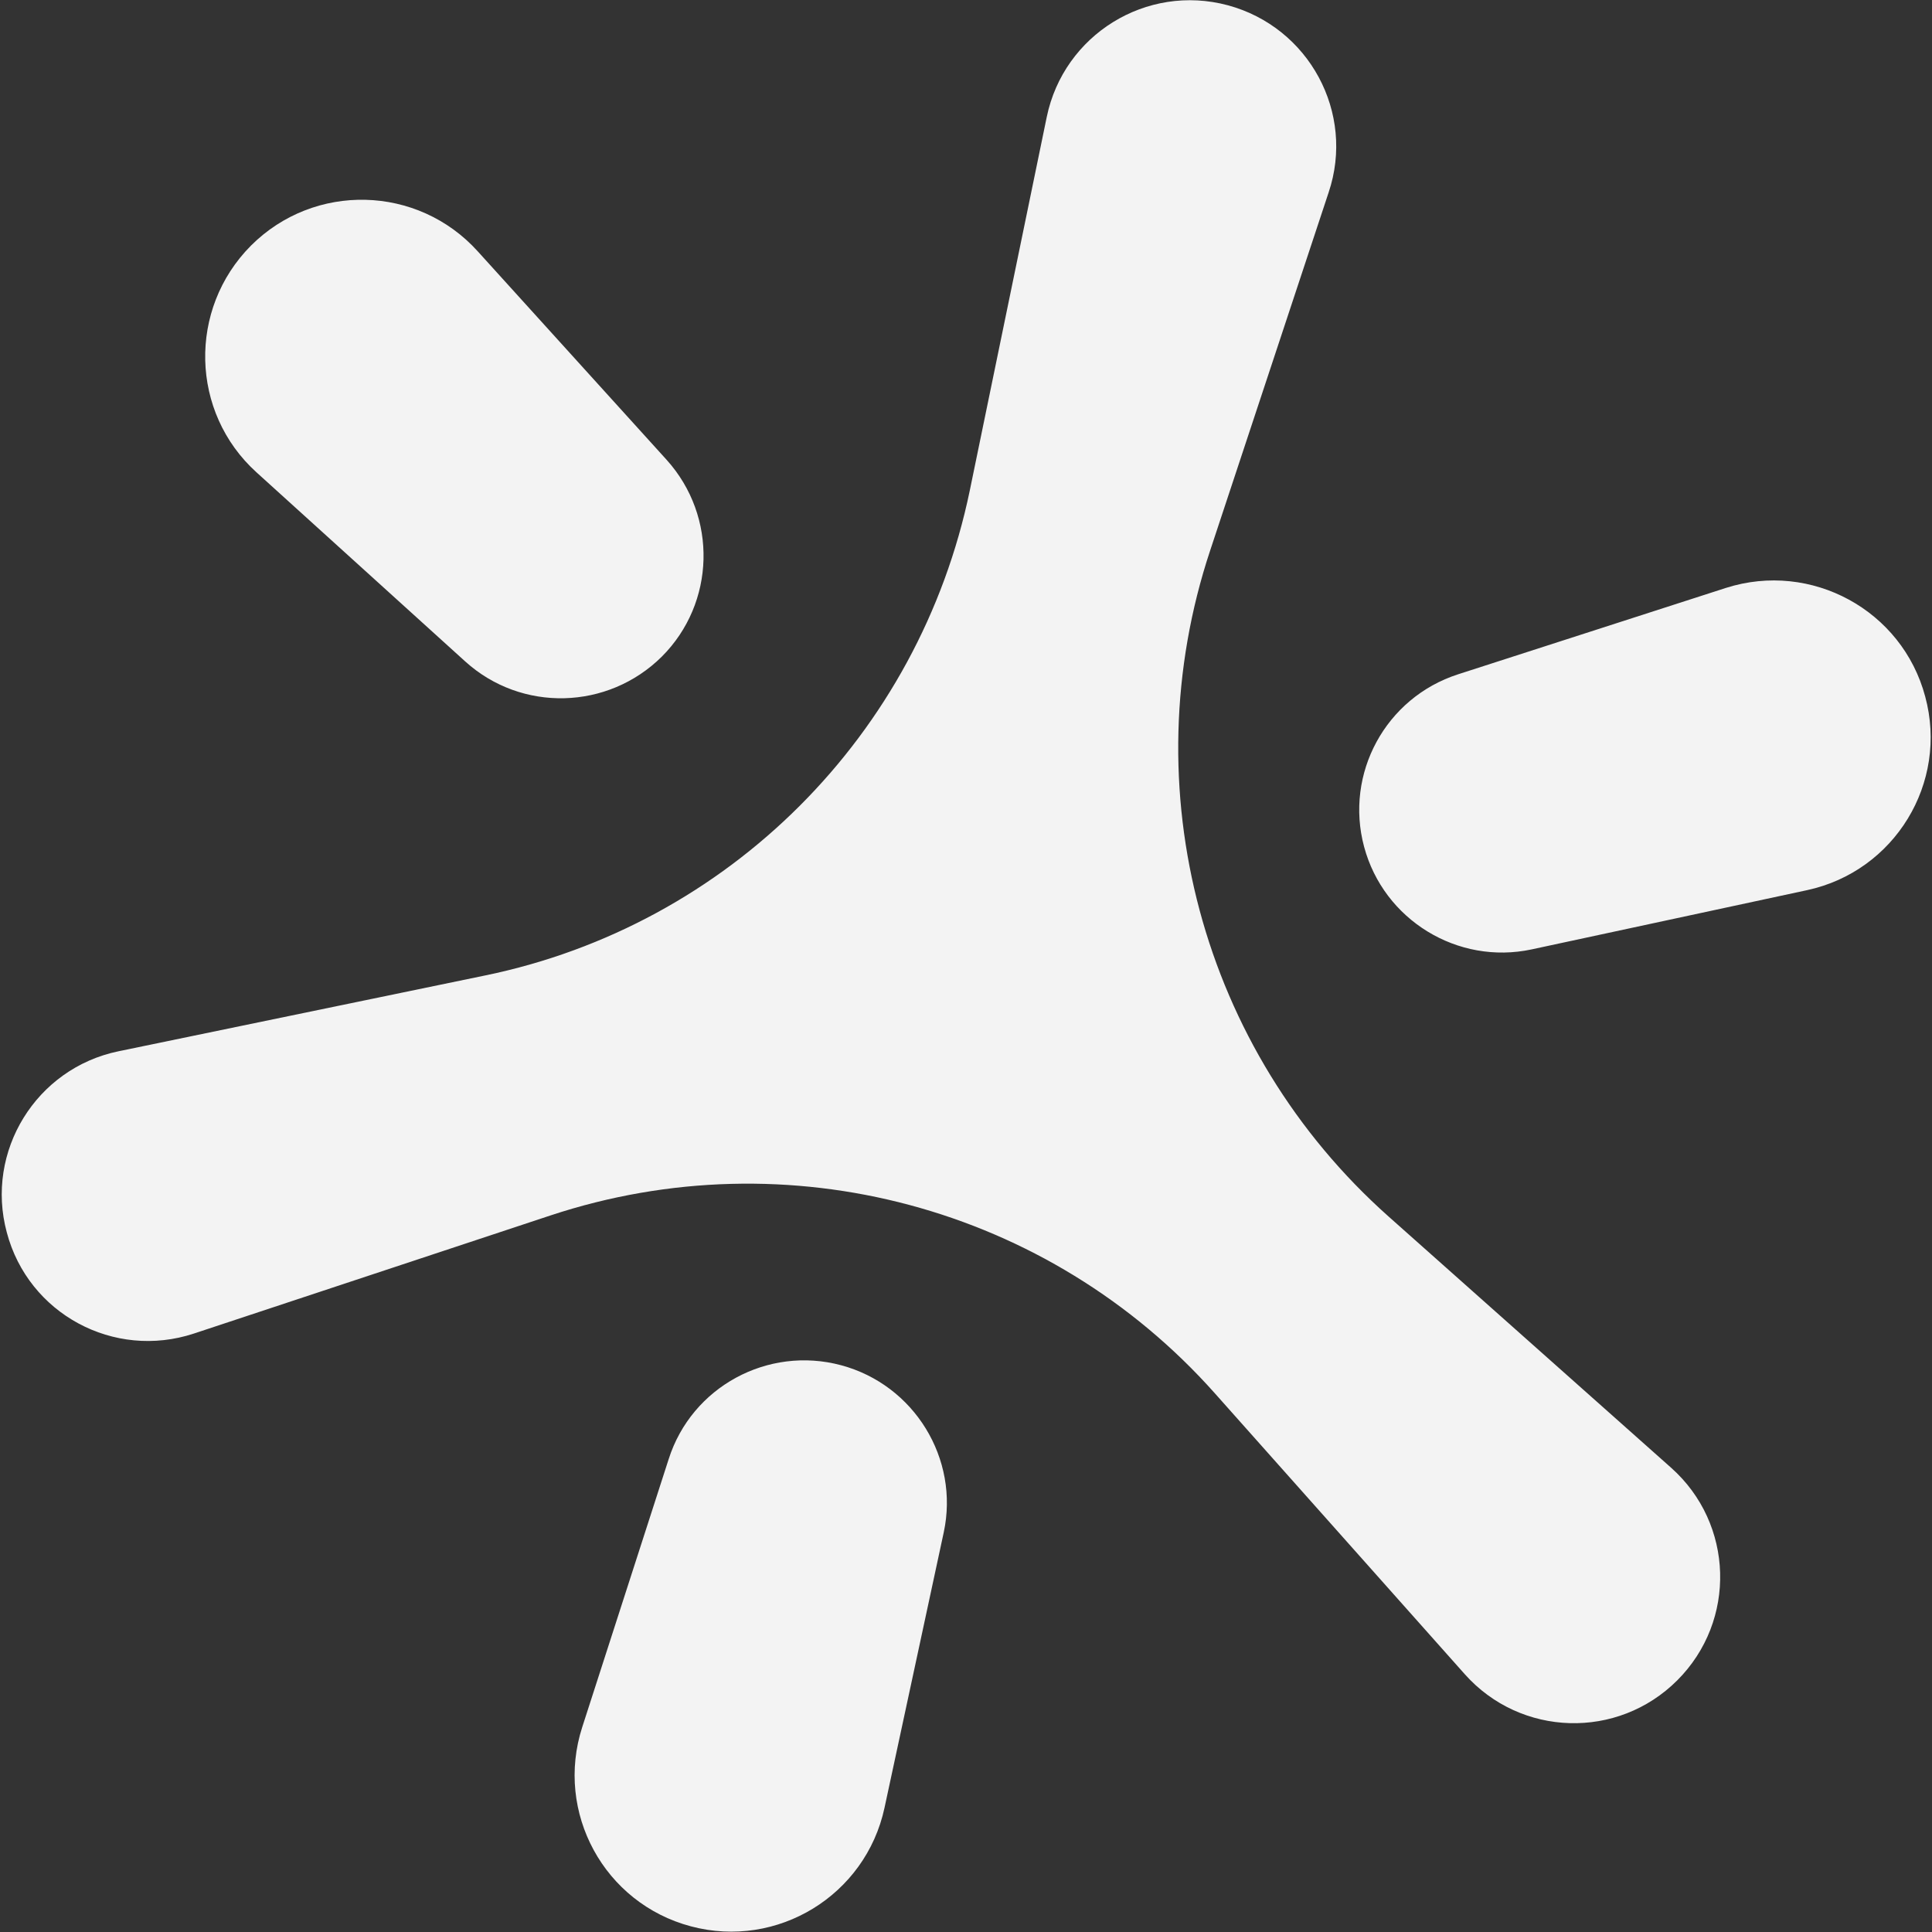 <svg xmlns="http://www.w3.org/2000/svg" xml:space="preserve" viewBox="0 0 512 512"><rect x="0" y="0" width="512" height="512" fill="#333333" stroke="none"/><path d="M444.5 445.3c-15.8 15.8-41.5 15-56.3-1.6L322 369.3c-44-49.5-113.2-68-176.1-47.2l-94.5 31.3c-21.2 7-43.9-5.2-49.6-26.8-5.8-21.5 7.8-43.5 29.6-48l97.2-20.1c64.5-13.3 115-63.8 128.4-128.5l20.4-99c4.5-21.8 26.4-35.4 48-29.6 21.5 5.8 33.8 28.5 26.7 49.6l-31.4 94.9c-20.9 63-2.3 132.4 47.3 176.5l74.9 66.6c16.6 14.8 17.4 40.5 1.6 56.3M68 125.2l55.3 50.1c14.9 13.5 37.8 12.9 52.1-1.3 14.2-14.2 14.8-37.1 1.3-52.1l-50.1-55.3C110.7 49 83.3 48.3 66.5 65.1c-16.7 16.8-16.1 44.2 1.5 60.1m442.2 59.4c-6.1-22.9-30.2-36-52.8-28.8l-71 22.9c-19.2 6.2-30.1 26.3-24.9 45.7s24.8 31.4 44.4 27.2l73-15.7c23.2-5 37.5-28.4 31.3-51.3M222.9 361.8c-19.4-5.2-39.6 5.7-45.7 24.9l-22.9 71c-7.3 22.6 5.8 46.7 28.8 52.8 22.9 6.1 46.3-8.2 51.3-31.4l15.7-73c4.2-19.5-7.8-39.1-27.2-44.3" style="fill:#fff;fill-opacity:.94"/></svg>